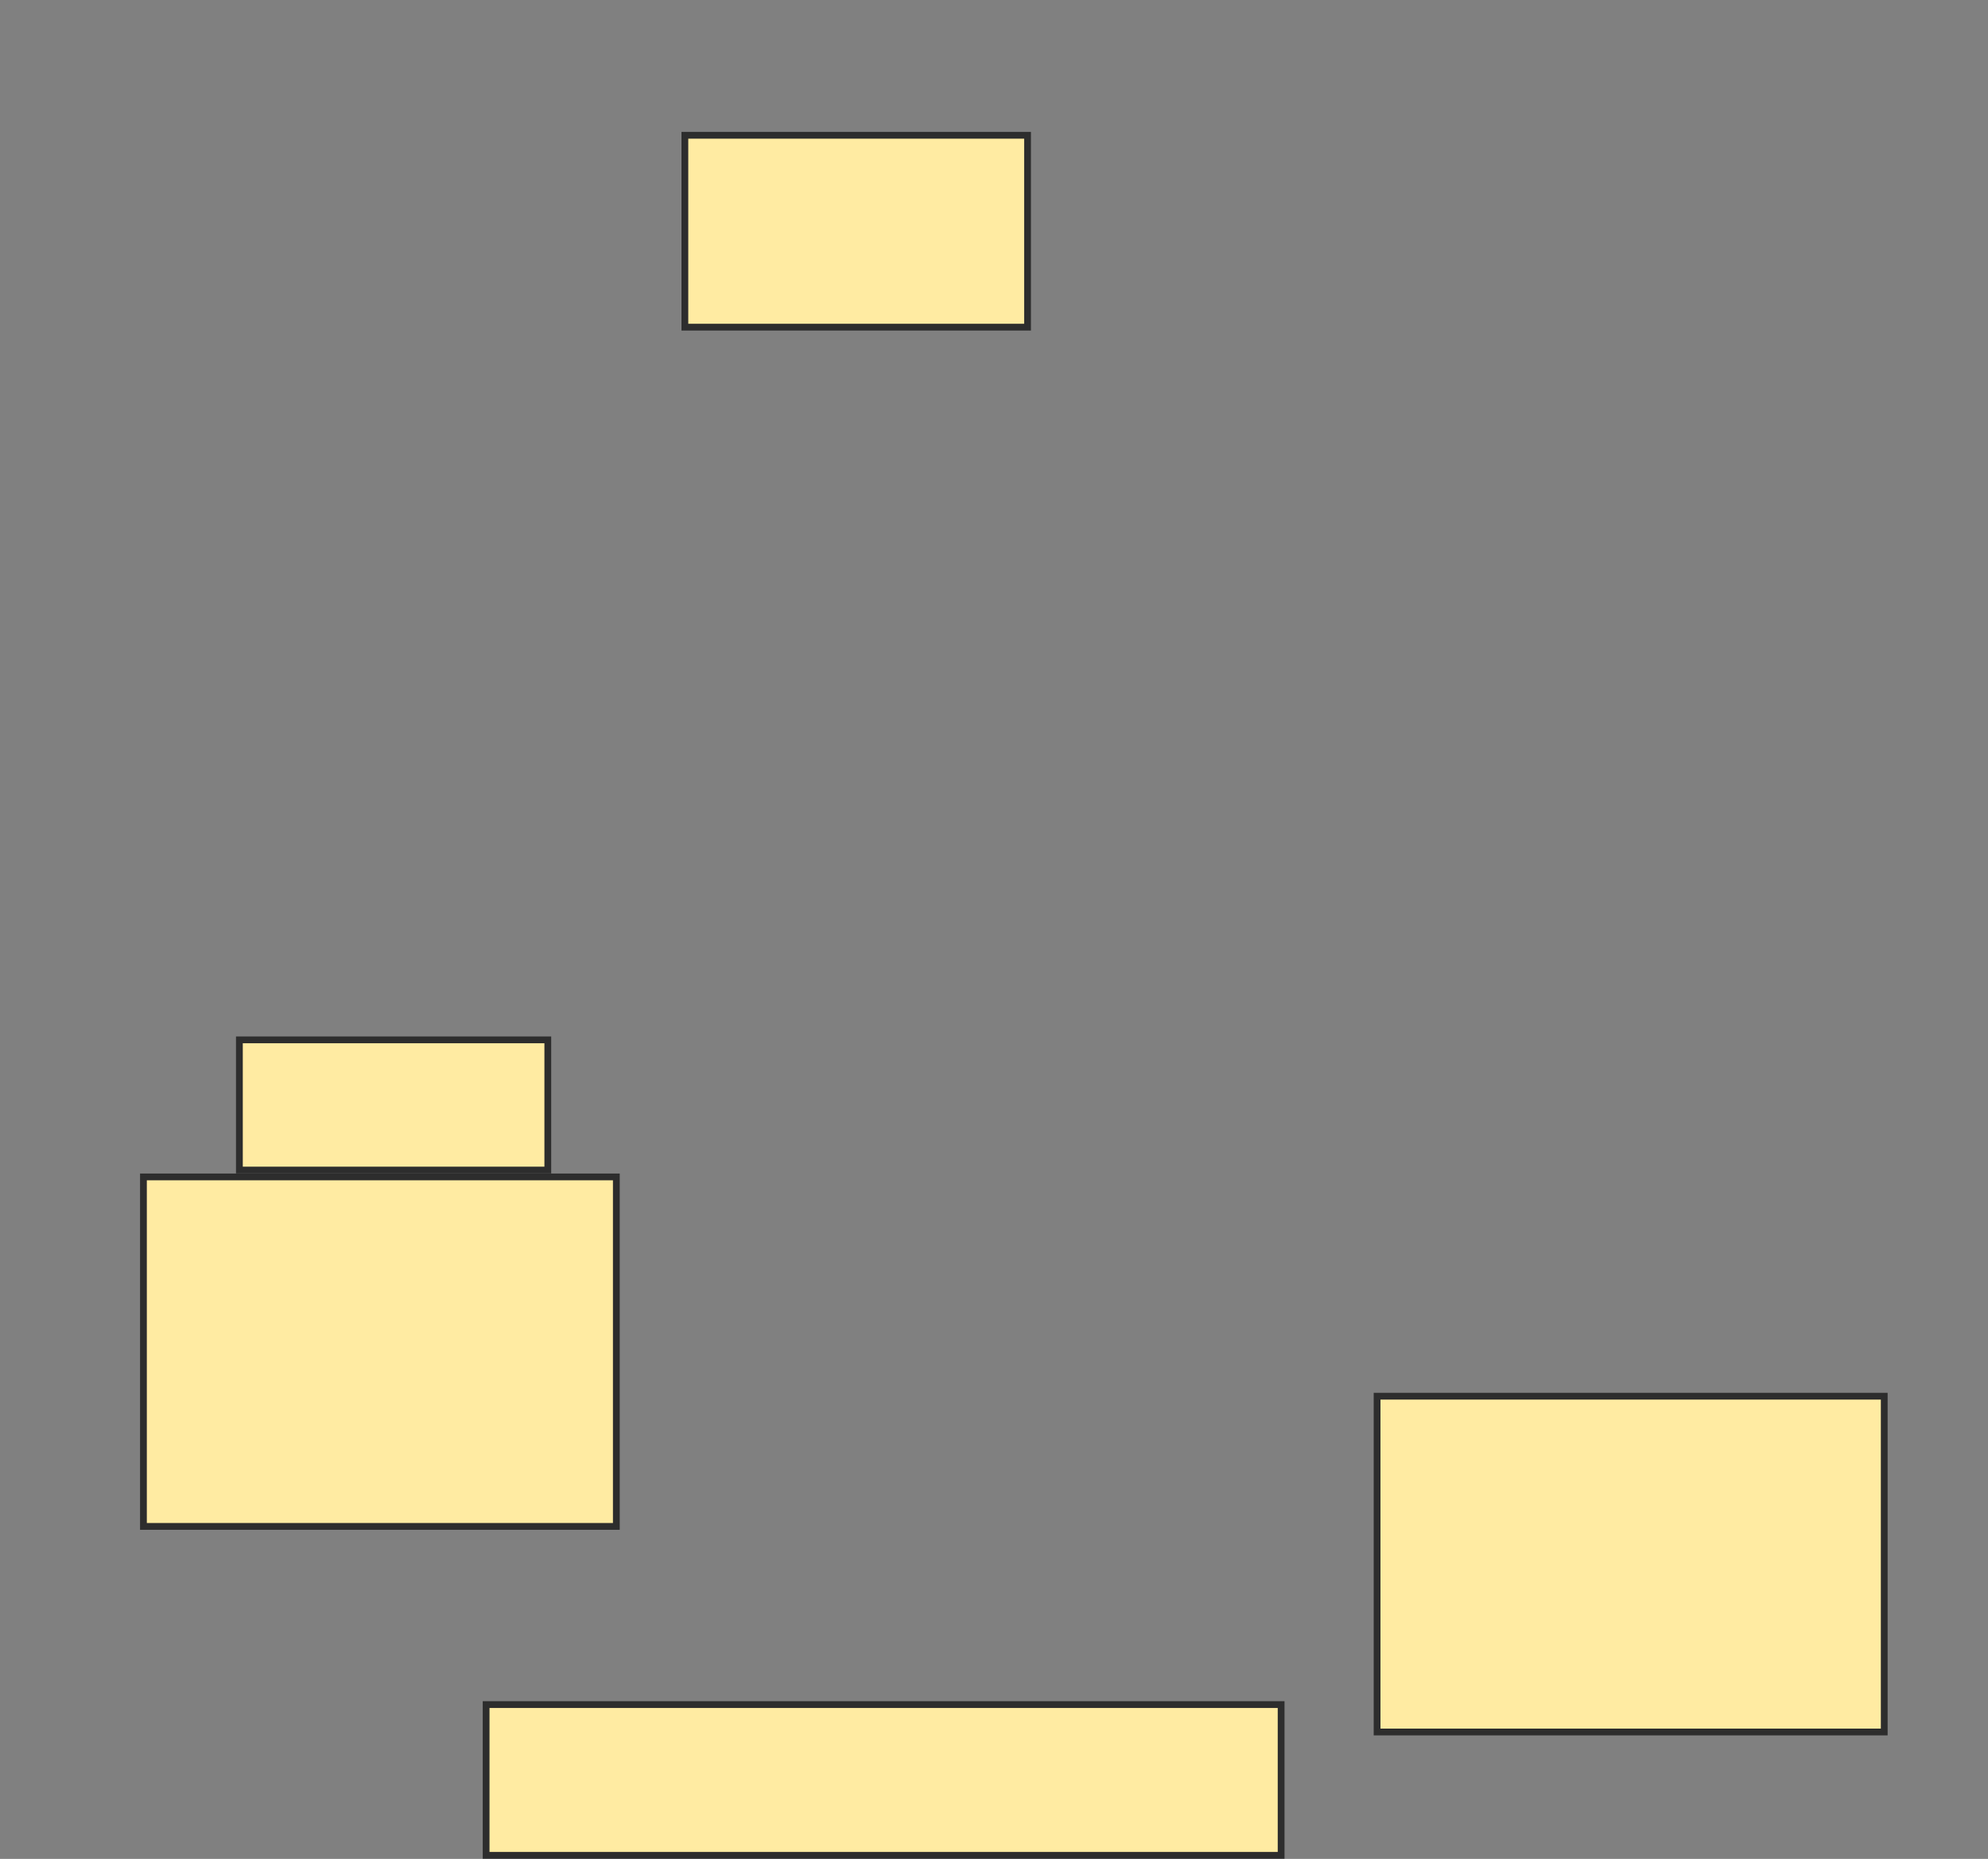 <svg xmlns="http://www.w3.org/2000/svg" width="293" height="274">
 <rect width="100%" height="100%" fill="#808080" stroke="none"/>
 <!-- Created with Image Occlusion Enhanced -->
 <g>
  <title>Labels</title>
 </g>
 <g>
  <title>Masks</title>
  <rect id="3871cefaa6924eb4a7958e440273abb8-ao-1" height="51.515" width="69.697" y="173.475" x="21.141" stroke="#2D2D2D" fill="#FFEBA2"/>
  <rect id="3871cefaa6924eb4a7958e440273abb8-ao-2" height="49.495" width="74.747" y="205.798" x="202.96" stroke="#2D2D2D" fill="#FFEBA2"/>
  <rect id="3871cefaa6924eb4a7958e440273abb8-ao-3" height="19.192" width="45.455" y="153.273" x="35.283" stroke="#2D2D2D" fill="#FFEBA2"/>
  
  <rect id="3871cefaa6924eb4a7958e440273abb8-ao-5" height="28.283" width="50.505" y="19.939" x="100.939" stroke="#2D2D2D" fill="#FFEBA2"/>
  <rect id="3871cefaa6924eb4a7958e440273abb8-ao-6" height="22.222" width="117.172" y="251.253" x="71.646" stroke="#2D2D2D" fill="#FFEBA2"/>
 </g>
</svg>